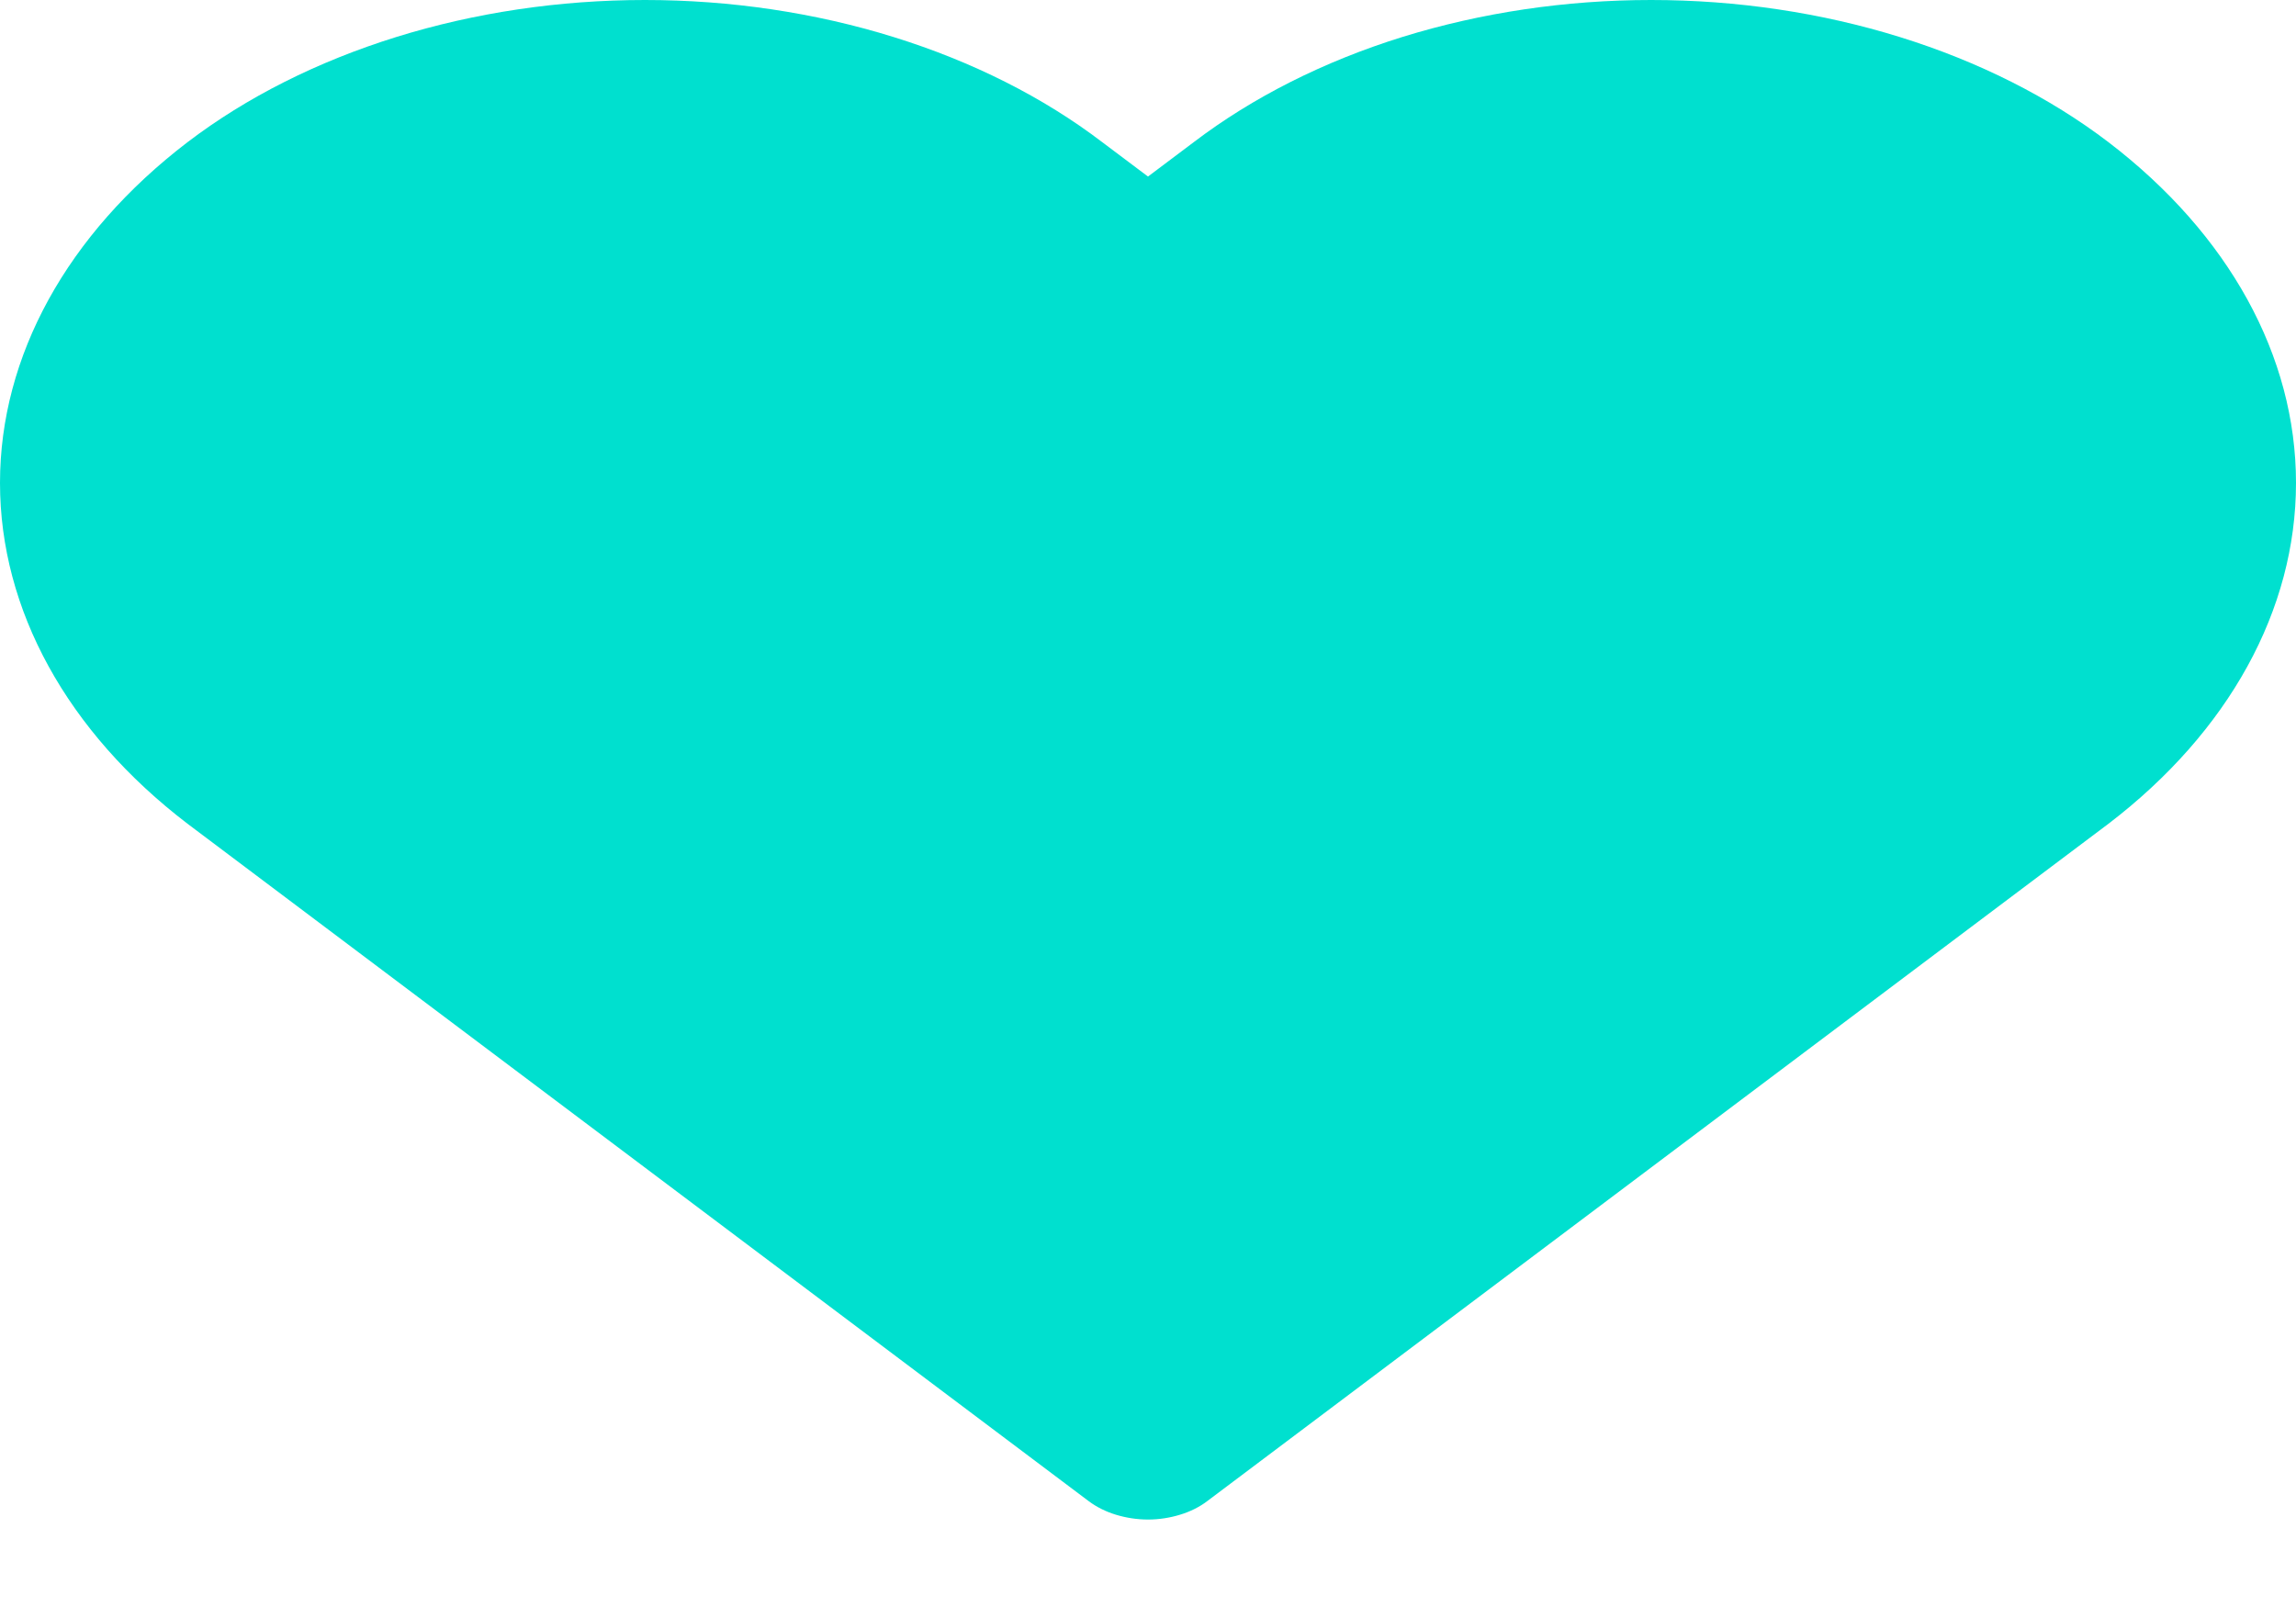 <svg width="20" height="14" viewBox="0 0 20 14" fill="none" xmlns="http://www.w3.org/2000/svg">
<path d="M18.367 1.239C17.853 0.847 17.235 0.536 16.55 0.323C15.865 0.11 15.128 4.85351e-05 14.383 1.60868e-08C13.638 -4.85029e-05 12.901 0.11 12.216 0.322C11.531 0.535 10.913 0.847 10.399 1.238L10 1.538L9.602 1.239C9.088 0.847 8.47 0.536 7.785 0.323C7.1 0.11 6.363 1.06568e-05 5.618 1.06568e-05C4.873 1.06568e-05 4.135 0.11 3.45 0.323C2.766 0.536 2.147 0.847 1.633 1.239C0.585 2.04 0 3.102 0 4.207C0 5.312 0.585 6.375 1.633 7.176L9.485 13.079C9.552 13.129 9.632 13.169 9.72 13.196C9.809 13.223 9.904 13.238 10 13.238C10.096 13.238 10.191 13.223 10.279 13.196C10.368 13.169 10.448 13.129 10.514 13.079L18.367 7.176C19.415 6.375 20 5.312 20 4.207C20 3.102 19.415 2.04 18.367 1.239Z" fill="#00E0CF"/>
</svg>

